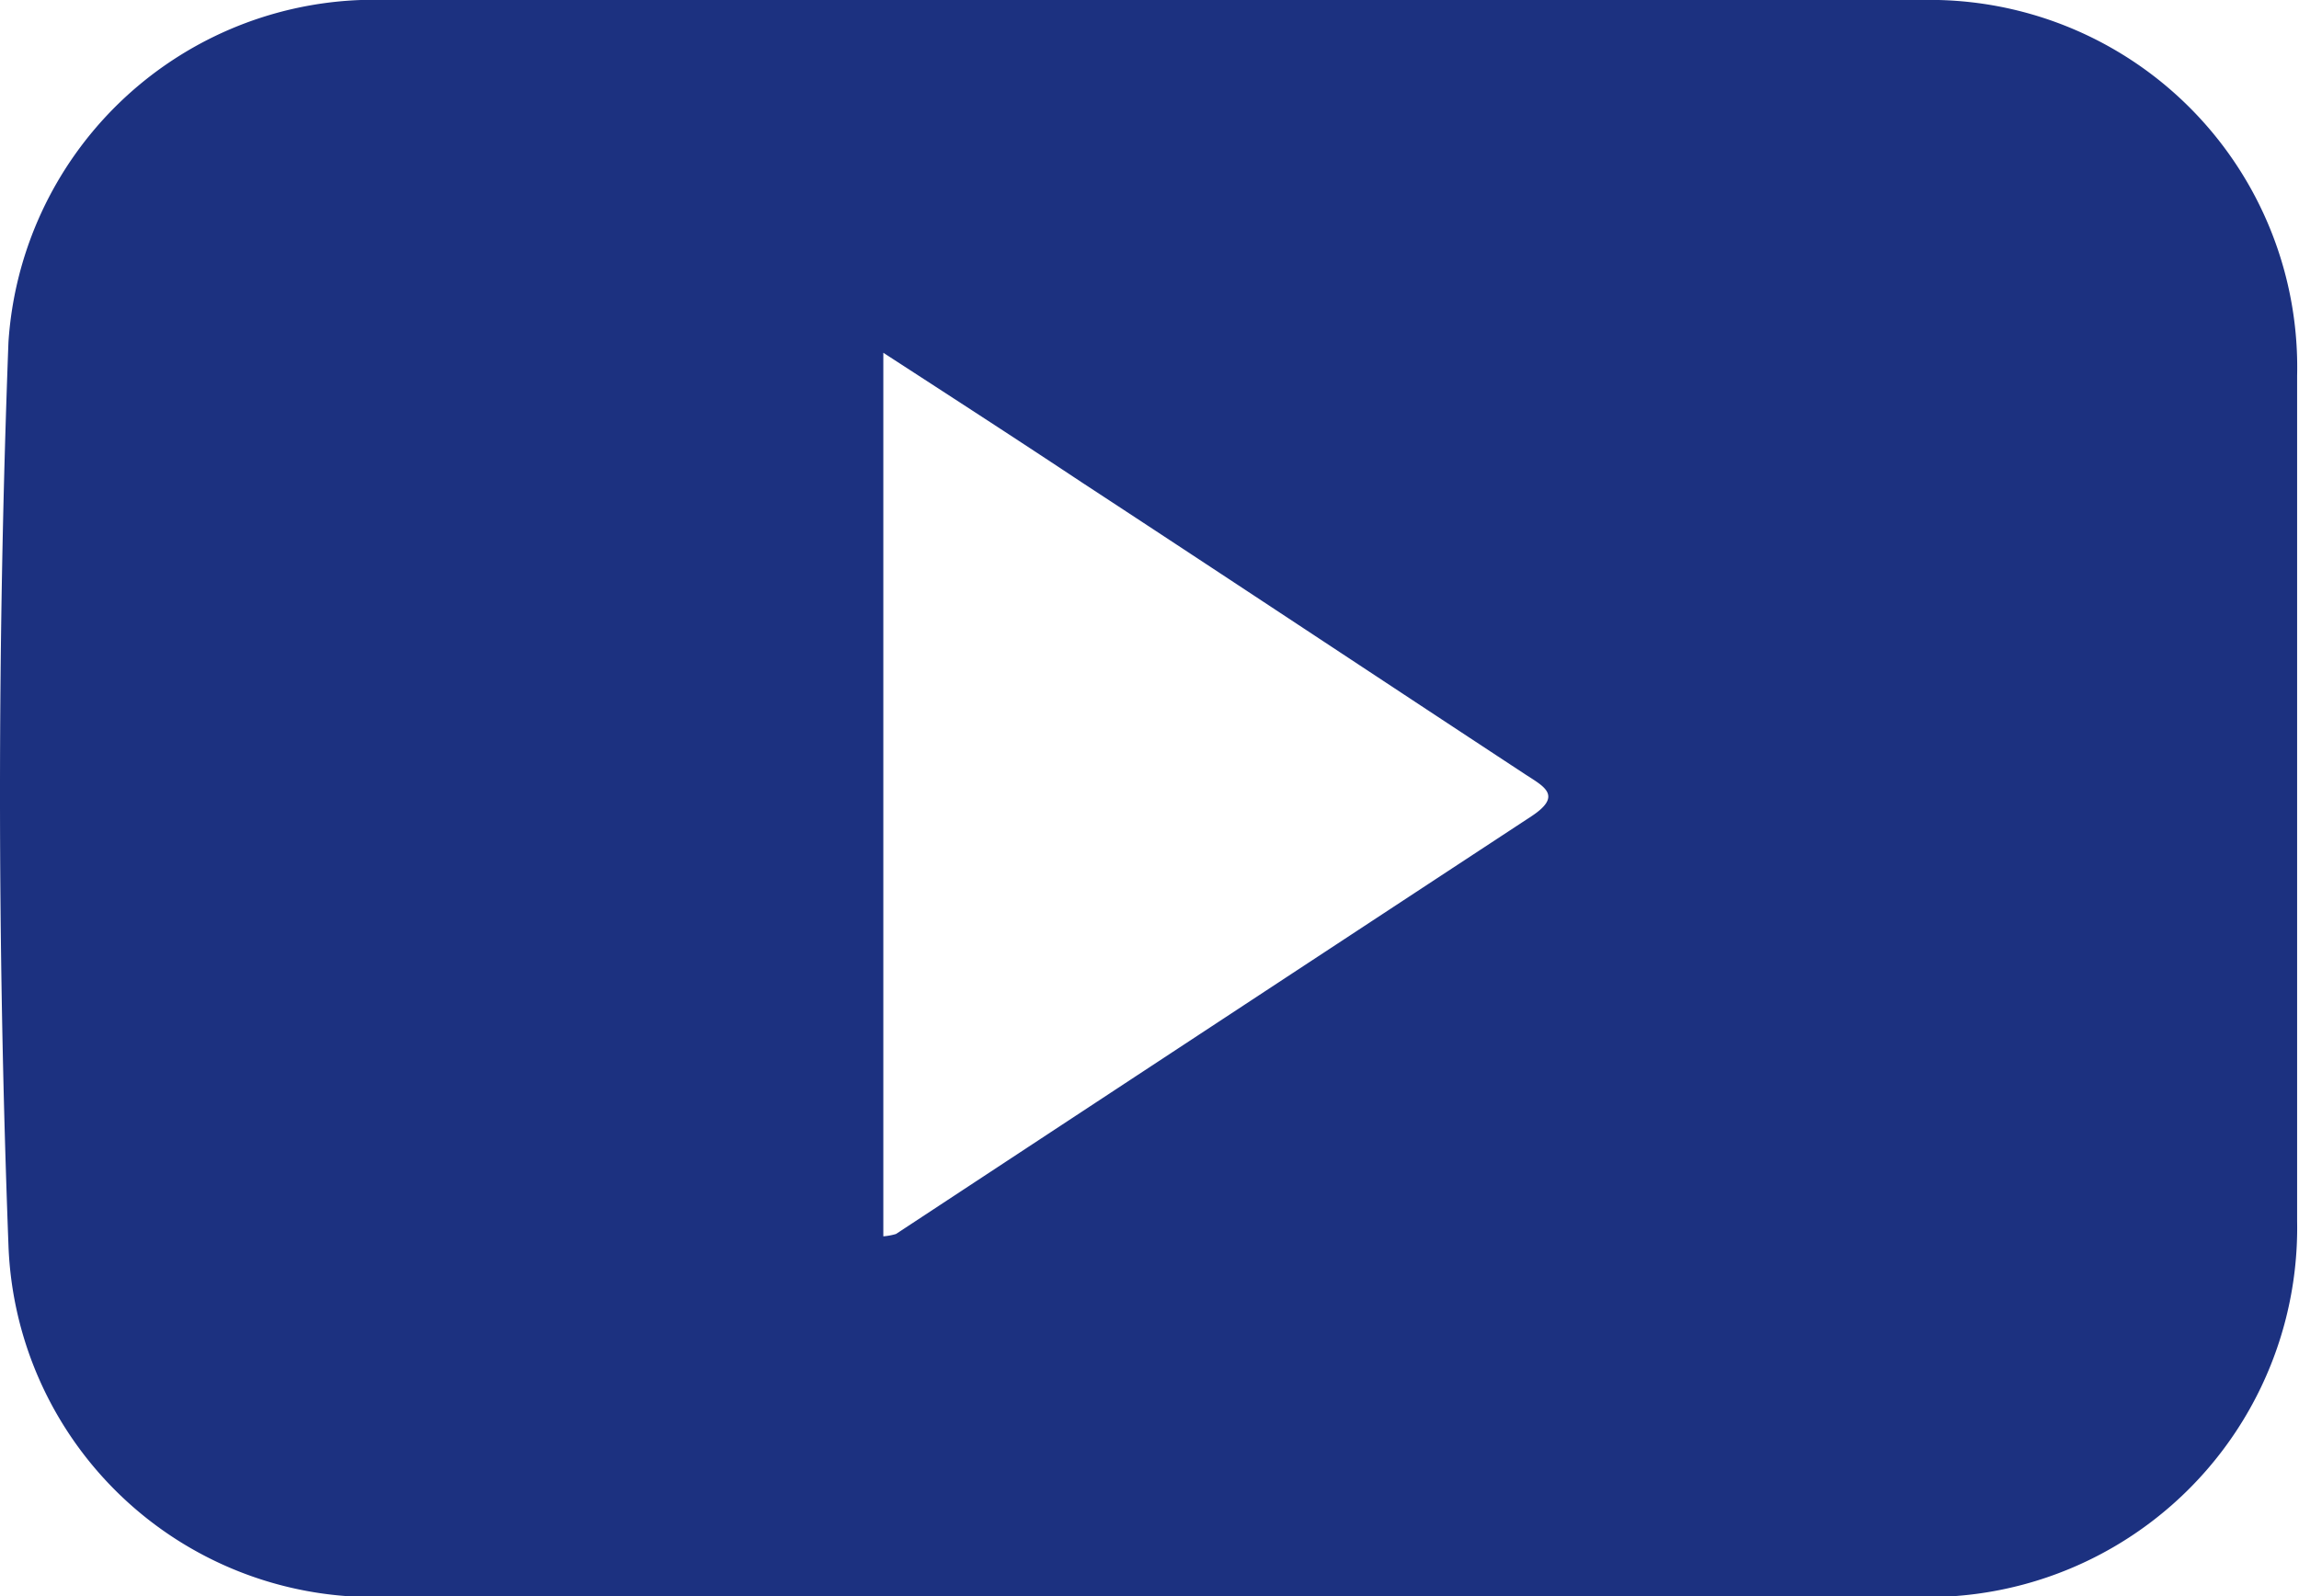 <svg xmlns="http://www.w3.org/2000/svg" viewBox="0 0 48.93 33.98"><defs><style>.cls-1{fill:#1c3180;}</style></defs><g id="Capa_2" data-name="Capa 2"><g id="Capa_1-2" data-name="Capa 1"><path class="cls-1" d="M24.59,0h16.3a7.82,7.82,0,0,1,8,8q0,9,0,18A7.86,7.86,0,0,1,41,34Q24.52,34,8,34A7.77,7.77,0,0,1,.18,26.51Q-.18,16.9.18,7.28A7.8,7.8,0,0,1,7.68,0C13.31,0,19,0,24.59,0ZM18.8,7.51V26.32a1.28,1.28,0,0,0,.27-.05q6.76-4.45,13.52-8.89c.67-.44.28-.63-.12-.89-3.15-2.07-6.3-4.16-9.46-6.23C21.67,9.37,20.31,8.49,18.8,7.51Z"/></g></g></svg>